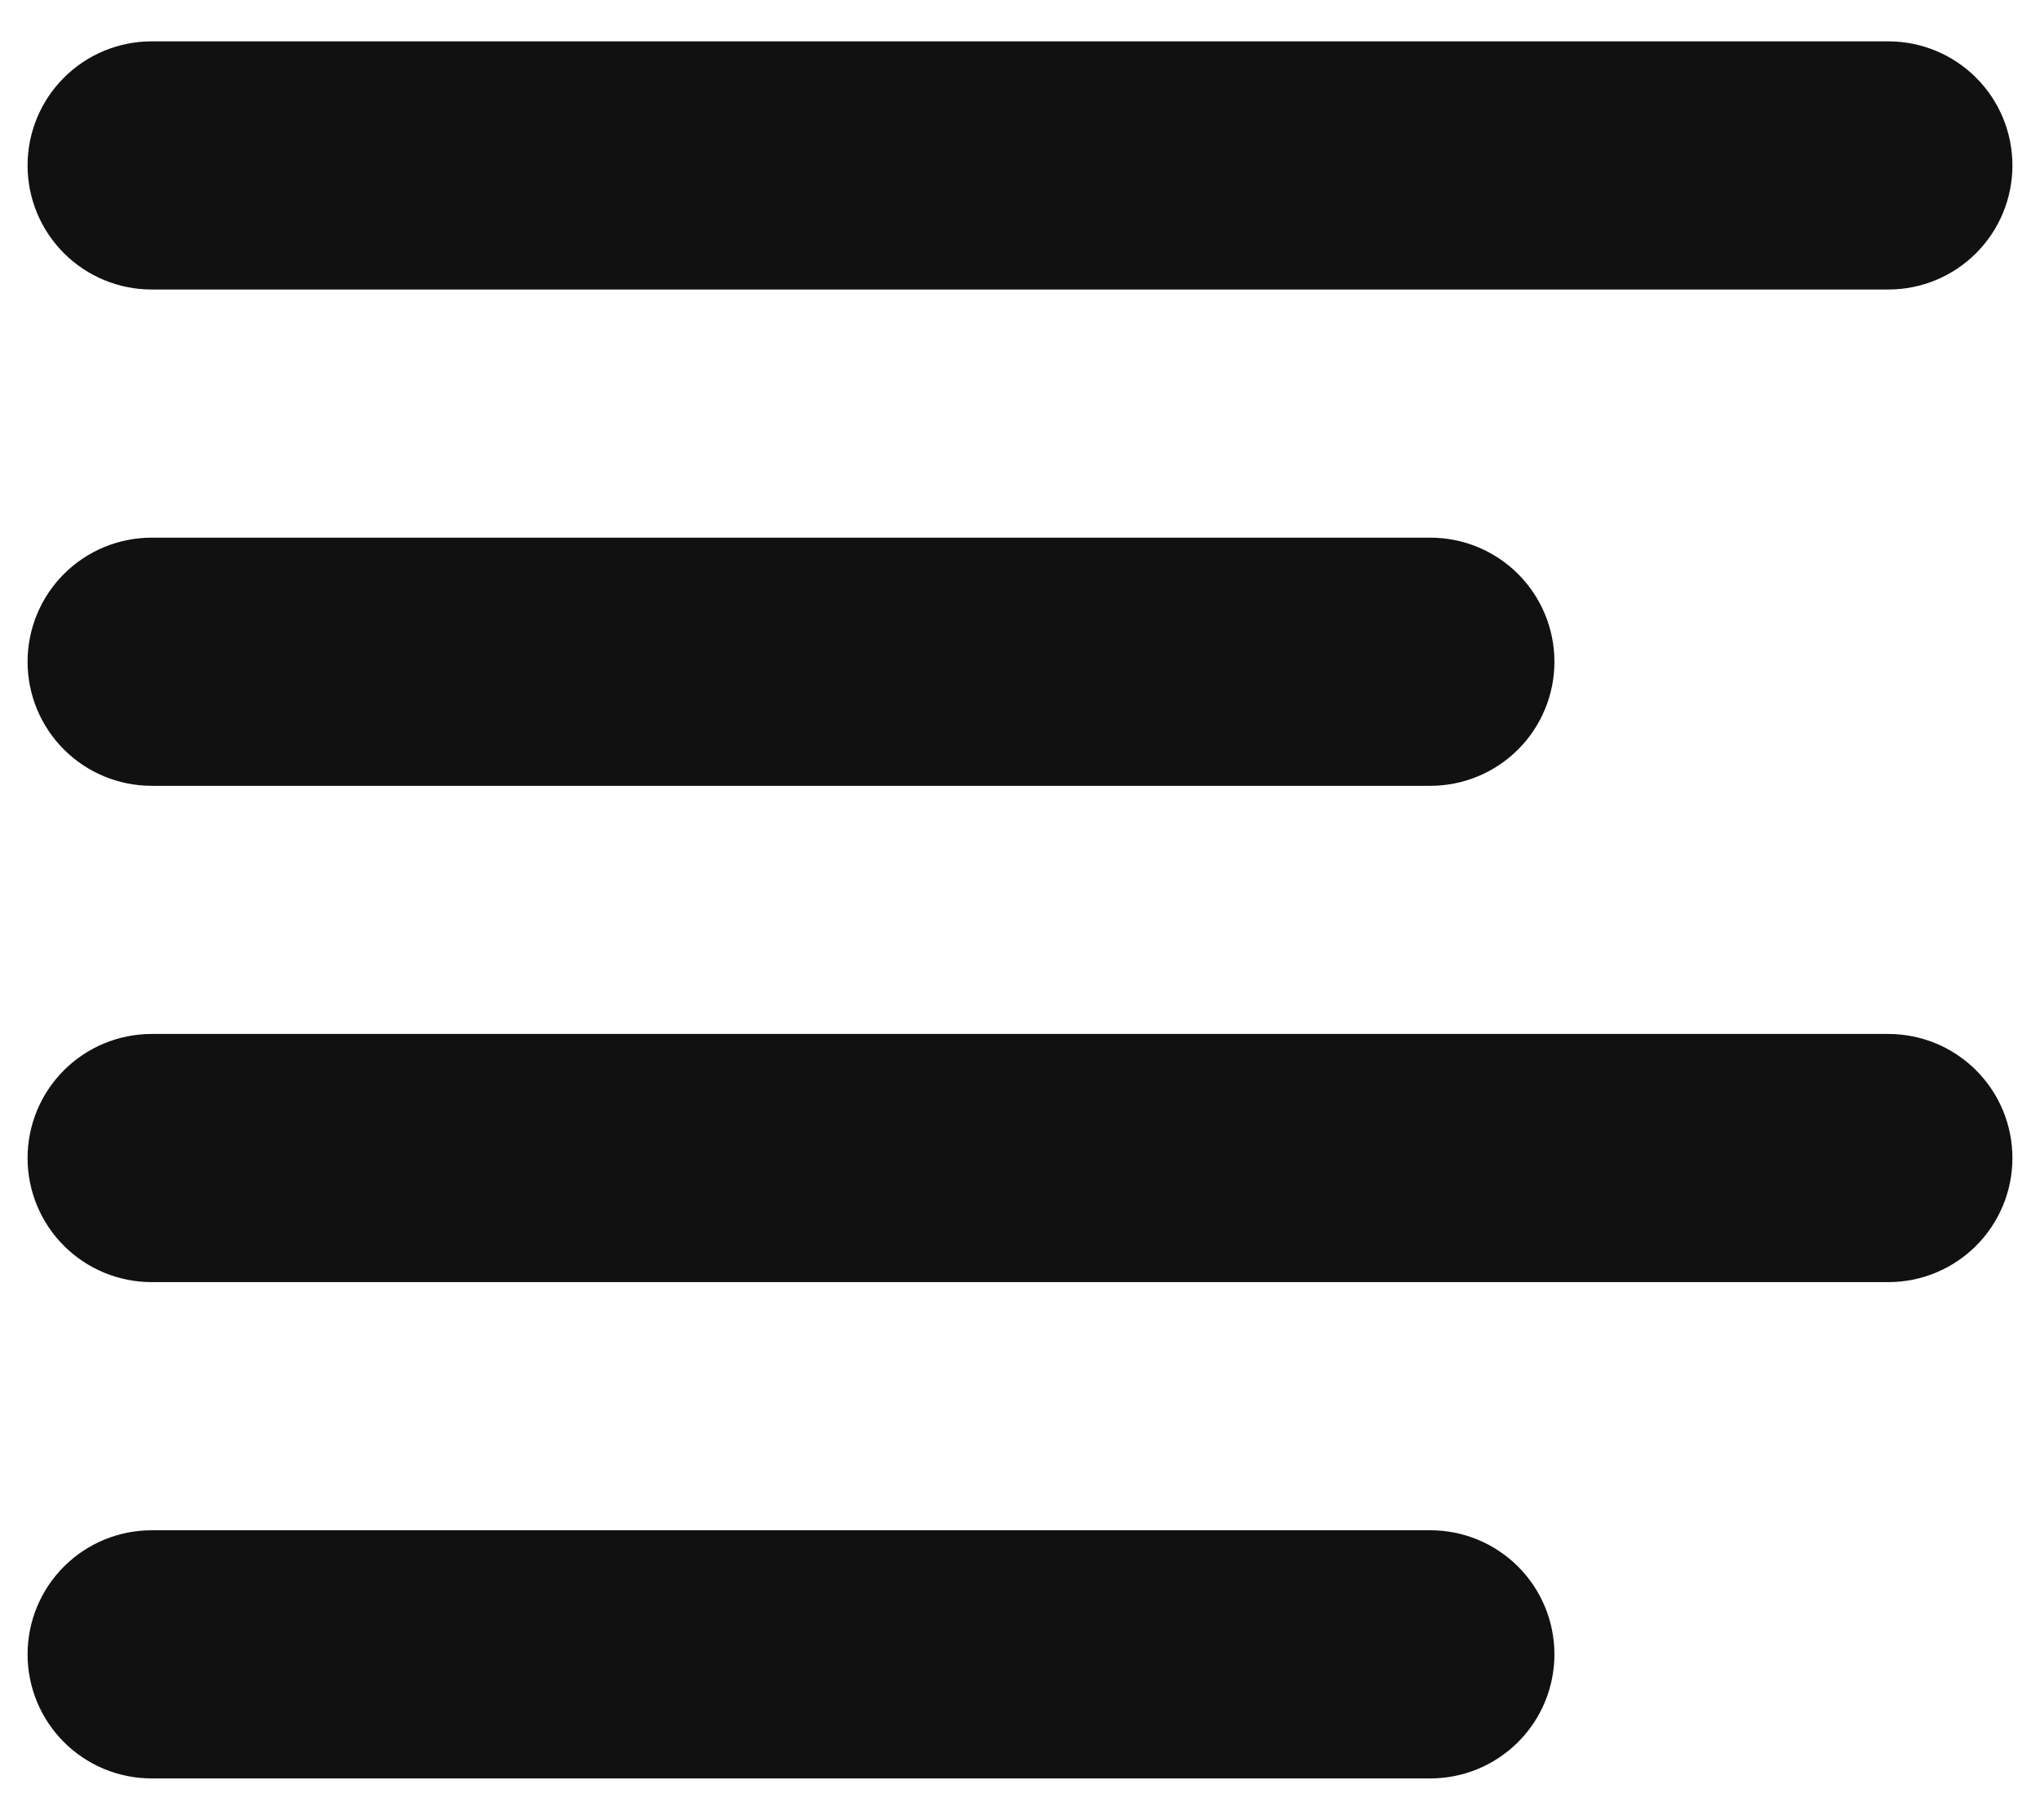 <svg width="37" height="33" viewBox="0 0 37 33" fill="none" xmlns="http://www.w3.org/2000/svg">
<path fill-rule="evenodd" clip-rule="evenodd" d="M0.5 12C0.5 11.403 0.737 10.831 1.159 10.409C1.581 9.987 2.153 9.75 2.75 9.75H25.943C26.54 9.75 27.112 9.987 27.534 10.409C27.956 10.831 28.193 11.403 28.193 12C28.193 12.597 27.956 13.169 27.534 13.591C27.112 14.013 26.54 14.25 25.943 14.25H2.75C2.153 14.25 1.581 14.013 1.159 13.591C0.737 13.169 0.5 12.597 0.5 12ZM0.5 3C0.5 2.403 0.737 1.831 1.159 1.409C1.581 0.987 2.153 0.75 2.75 0.75H34.25C34.847 0.75 35.419 0.987 35.841 1.409C36.263 1.831 36.5 2.403 36.5 3C36.5 3.597 36.263 4.169 35.841 4.591C35.419 5.013 34.847 5.25 34.25 5.25H2.75C2.153 5.25 1.581 5.013 1.159 4.591C0.737 4.169 0.5 3.597 0.5 3ZM0.5 21C0.5 20.403 0.737 19.831 1.159 19.409C1.581 18.987 2.153 18.75 2.75 18.75H34.25C34.847 18.75 35.419 18.987 35.841 19.409C36.263 19.831 36.5 20.403 36.5 21C36.5 21.597 36.263 22.169 35.841 22.591C35.419 23.013 34.847 23.25 34.25 23.25H2.75C2.153 23.25 1.581 23.013 1.159 22.591C0.737 22.169 0.5 21.597 0.5 21ZM0.5 30C0.5 29.403 0.737 28.831 1.159 28.409C1.581 27.987 2.153 27.75 2.75 27.75H25.943C26.54 27.75 27.112 27.987 27.534 28.409C27.956 28.831 28.193 29.403 28.193 30C28.193 30.597 27.956 31.169 27.534 31.591C27.112 32.013 26.54 32.25 25.943 32.25H2.75C2.153 32.25 1.581 32.013 1.159 31.591C0.737 31.169 0.5 30.597 0.5 30Z" fill="#111111"/>
</svg>

